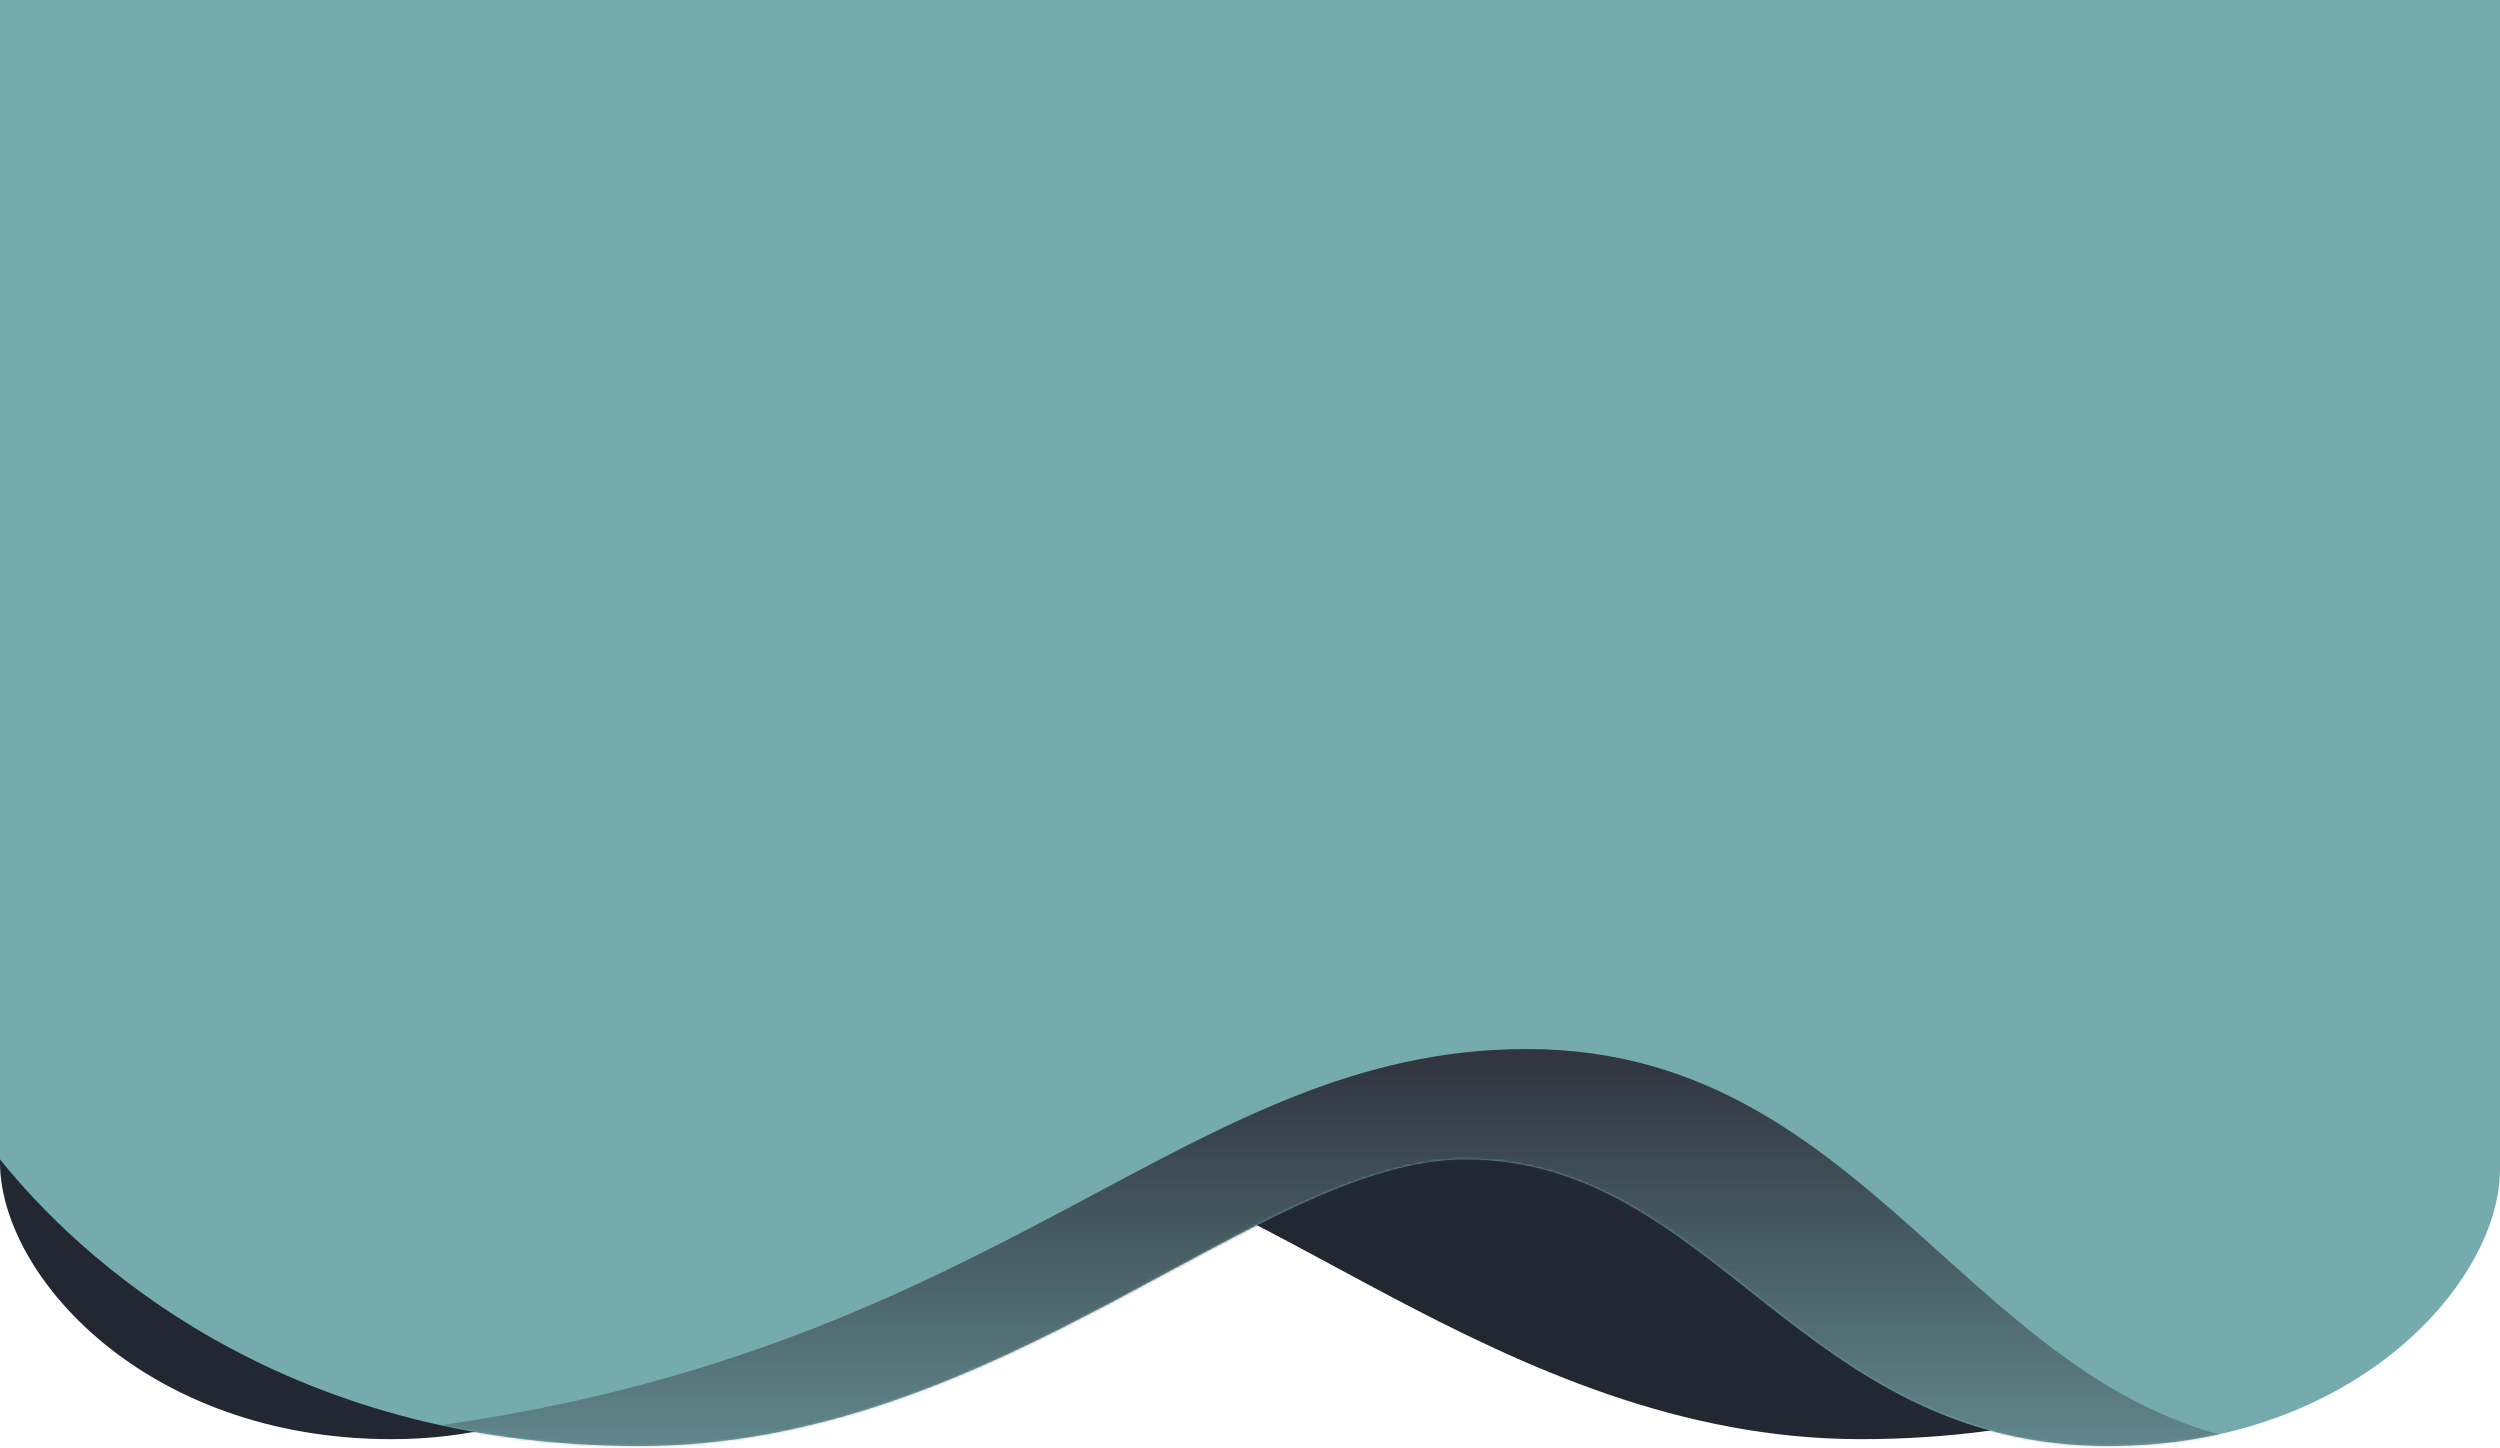 <svg width="1000" height="579" viewBox="0 0 1000 579" fill="none" xmlns="http://www.w3.org/2000/svg">
<path d="M0 73C0 37.654 28.654 9 64 9H936C971.346 9 1000 37.654 1000 73V409H0V73Z" fill="#DF3F8C"/>
<path d="M744.318 575.667C888.799 575.667 969.426 499.196 1000 460.961V242.333L0 288.412V464.883C0 509.981 57.955 575.667 156.656 575.667C280.033 575.667 314.123 460.961 413.961 460.961C495.942 460.961 599.838 575.667 744.318 575.667Z" fill="#222831"/>
<path d="M255.682 578.431C111.201 578.431 30.574 501.961 0 463.725V303.921L1000 350V467.647C1000 512.745 942.045 578.431 843.344 578.431C719.968 578.431 685.877 463.725 586.039 463.725C504.058 463.725 400.162 578.431 255.682 578.431Z" fill="#76ABAE"/>
<path d="M0 0H1000V400H0V0Z" fill="#76ABAE"/>
<mask id="mask0_232_2" style="mask-type:alpha" maskUnits="userSpaceOnUse" x="0" y="205" width="1000" height="374">
<path d="M255.682 578.431C111.201 578.431 30.574 501.961 0 463.725V205.882L1000 251.961V467.647C1000 512.745 942.045 578.431 843.344 578.431C719.968 578.431 685.877 463.725 586.039 463.725C504.058 463.725 400.162 578.431 255.682 578.431Z" fill="#76ABAE"/>
</mask>
<g mask="url(#mask0_232_2)">
<path d="M172.566 570.588C120.035 577.733 7.061 581.373 -11.979 570.588L-64.706 608.824L29.764 642.157L141.809 725.49L575.709 560.785L930.519 658.824V579.412C793.209 579.412 757.418 419.608 610.757 419.608C474.374 419.608 403.248 539.216 172.566 570.588Z" fill="url(#paint0_linear_232_2)"/>
</g>
<defs>
<linearGradient id="paint0_linear_232_2" x1="432.907" y1="425.49" x2="432.907" y2="725.49" gradientUnits="userSpaceOnUse">
<stop stop-color="#31363F"/>
<stop offset="0.746" stop-color="#31363F" stop-opacity="0"/>
</linearGradient>
</defs>
</svg>
